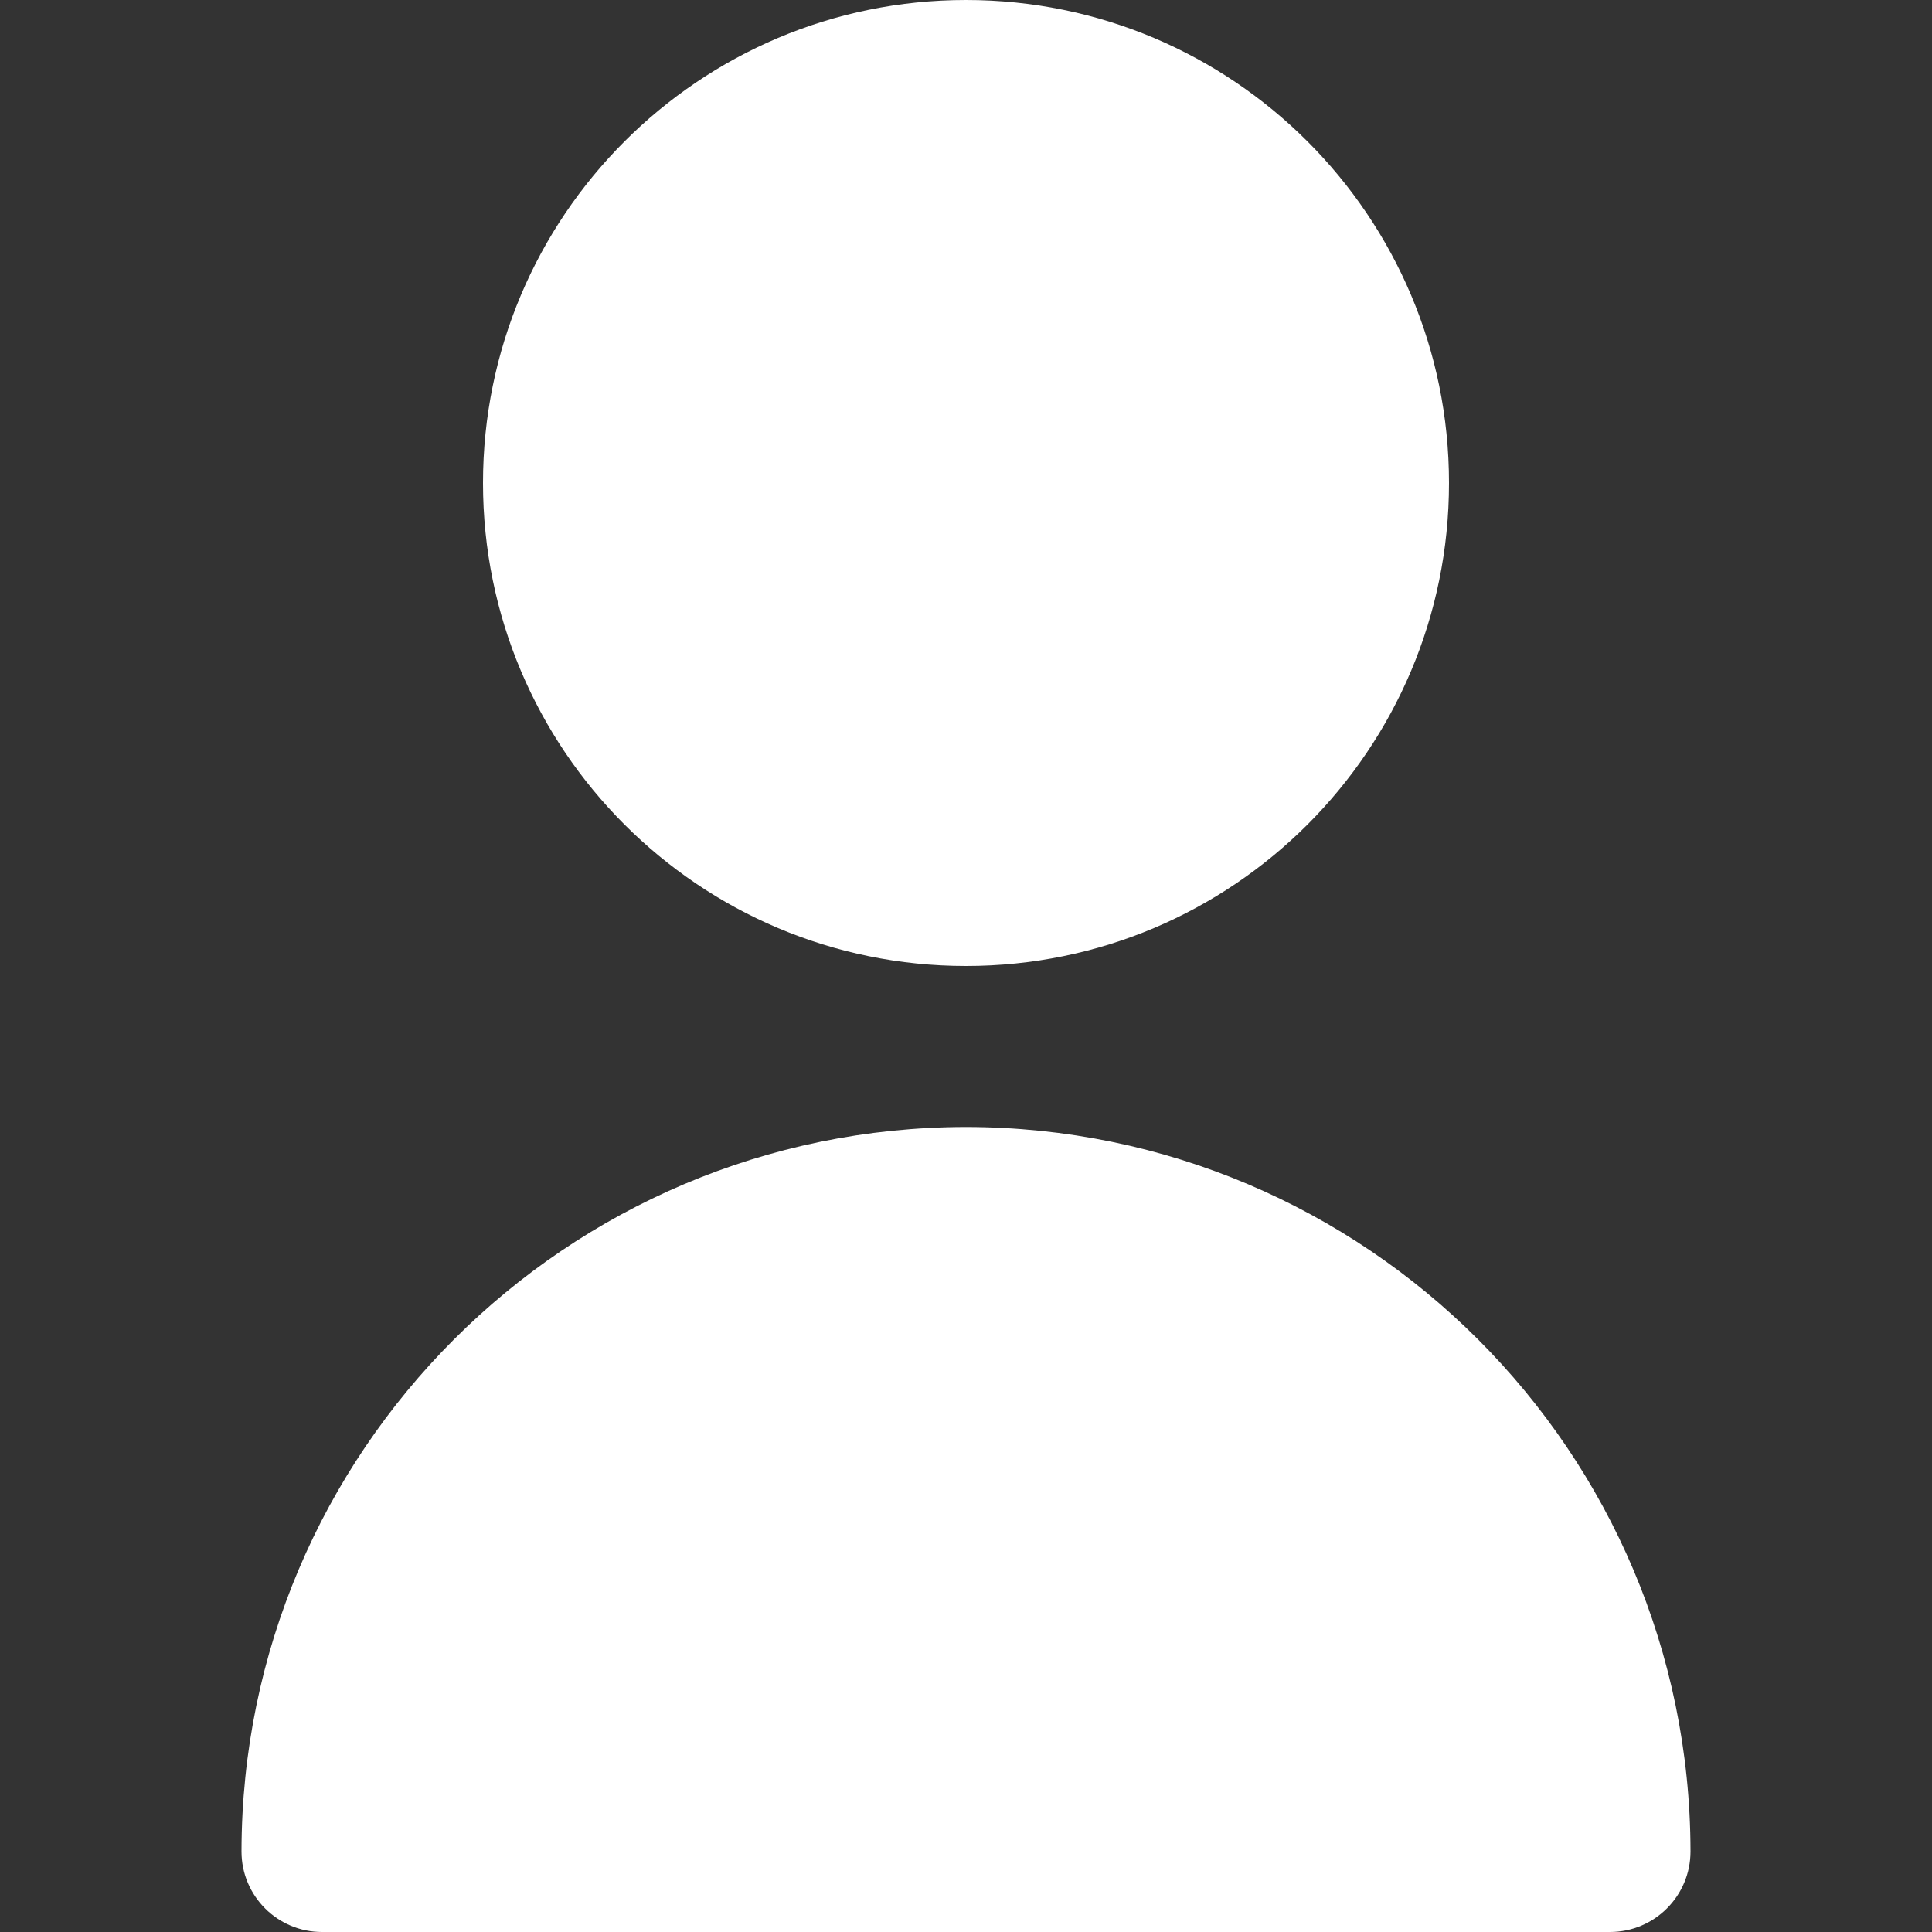 <svg width="40" height="40" viewBox="0 0 40 40" fill="none" xmlns="http://www.w3.org/2000/svg">
<rect x="0" y="0" width="40" height="40" fill="#333333" stroke="none"/>
<path d="M20 20C25.523 20 30 15.523 30 10C30 4.477 25.523 0 20 0C14.477 0 10 4.477 10 10C10 15.523 14.477 20 20 20Z" fill="white"/>
<path d="M20 23.333C11.72 23.343 5.009 30.053 5 38.333C5 39.254 5.746 40 6.667 40H33.333C34.254 40 35 39.254 35 38.333C34.991 30.053 28.28 23.343 20 23.333Z" fill="white"/>
</svg>
